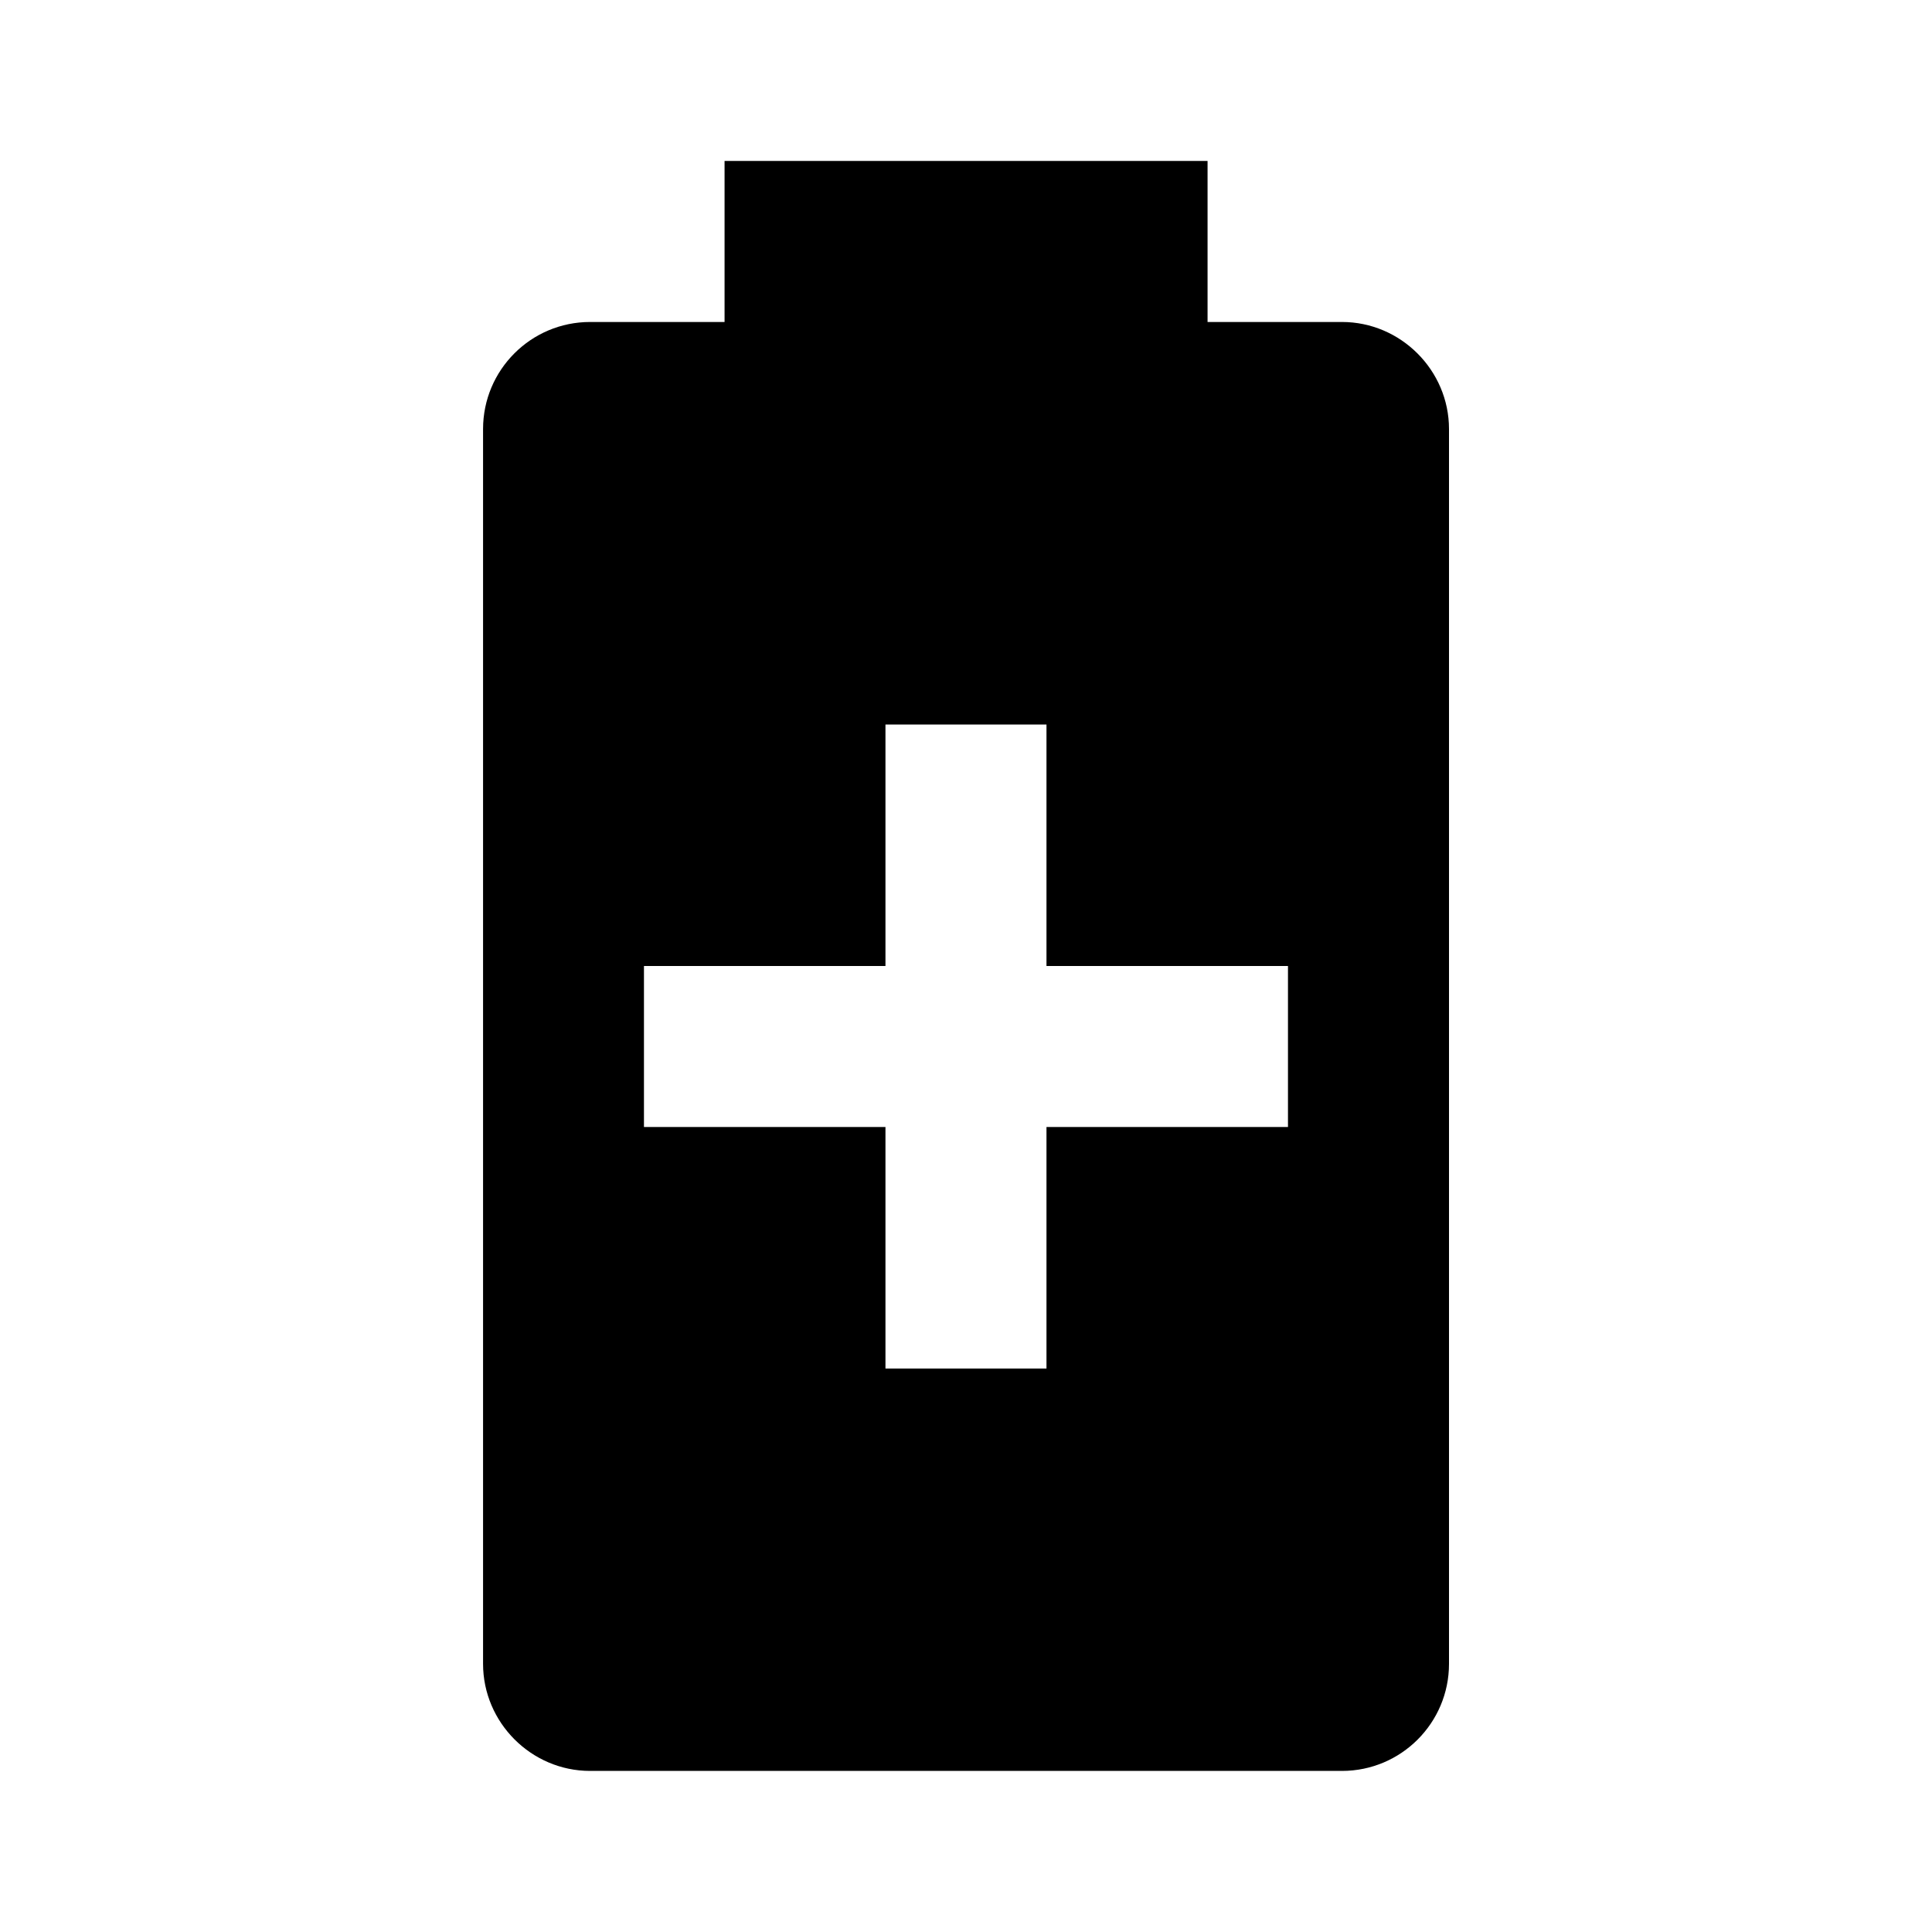 <!-- Generated by IcoMoon.io -->
<svg version="1.1" xmlns="http://www.w3.org/2000/svg" width="32" height="32" viewBox="0 0 32 32">
<title>battery-plus</title>
<path d="M22.227 5.333c0.973 0 1.773 0.8 1.773 1.773v20.453c0 0.979-0.794 1.773-1.773 1.773v0h-12.453c-0.973 0-1.773-0.8-1.773-1.773v-20.453c0-0.979 0.794-1.773 1.773-1.773v0h2.227v-2.667h8v2.667h2.227M21.333 18.667v-2.667h-4v-4h-2.667v4h-4v2.667h4v4h2.667v-4h4z"></path>
</svg>
